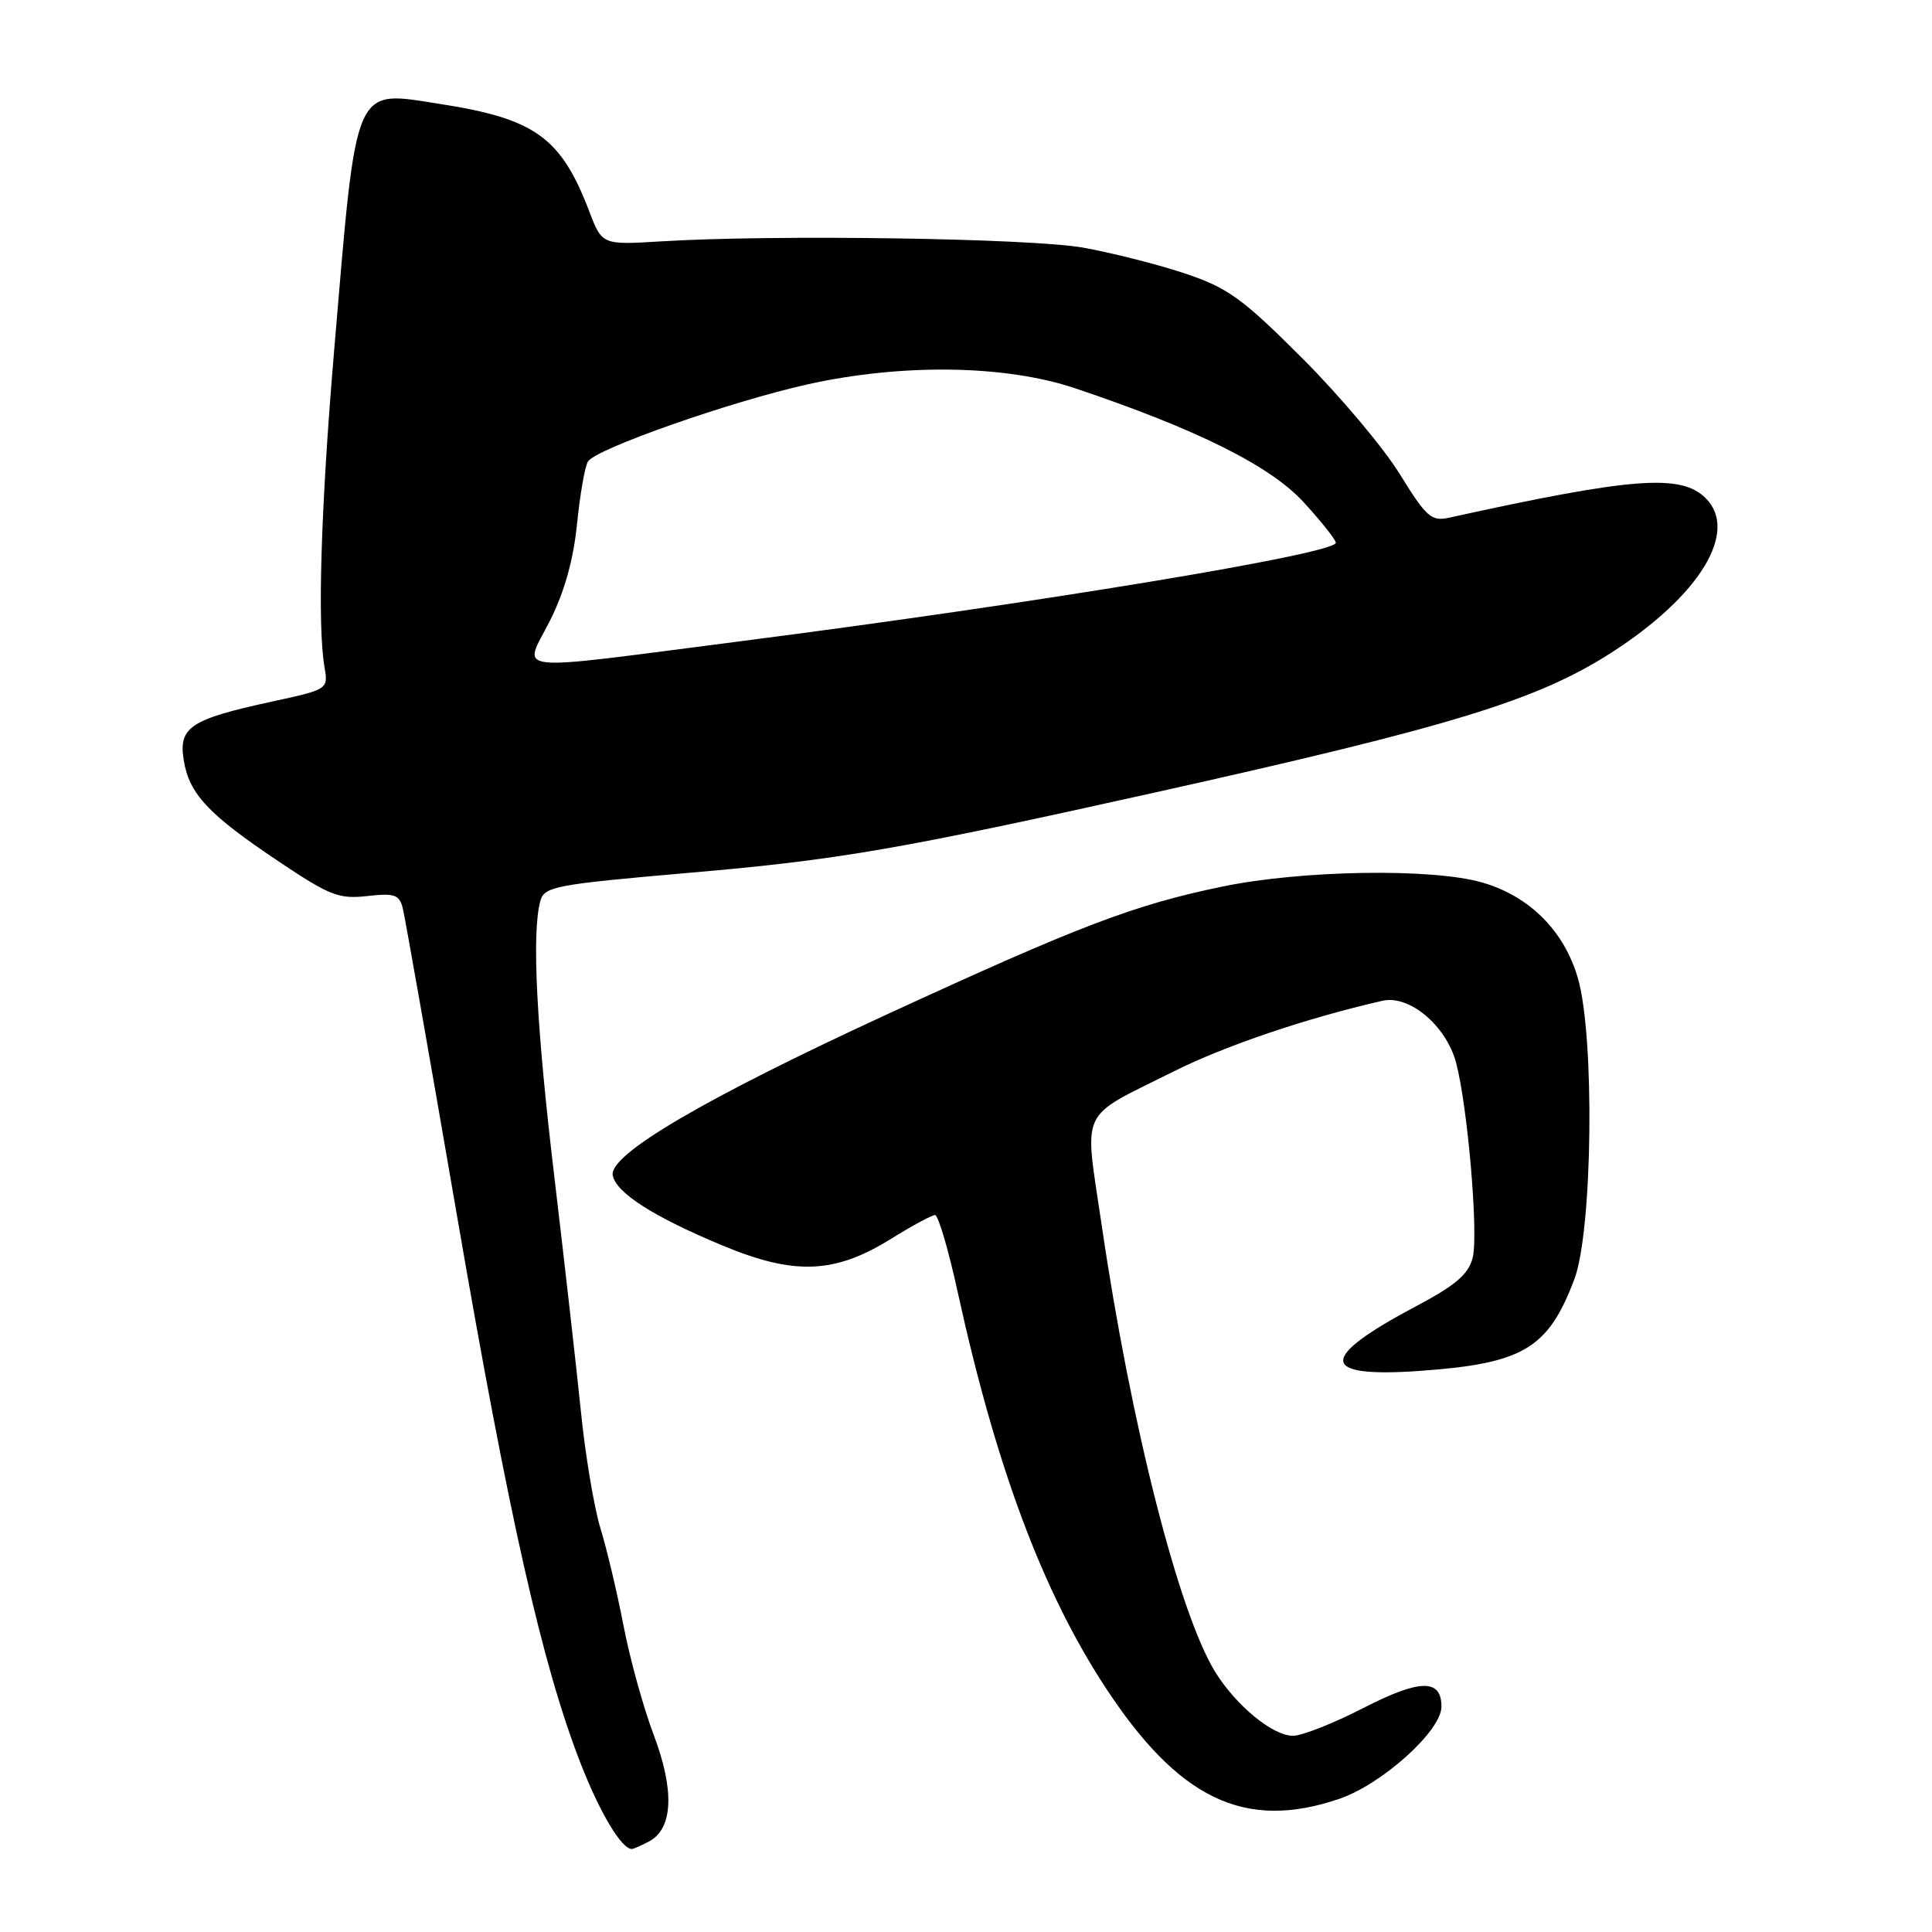 <?xml version="1.0" encoding="UTF-8" standalone="no"?>
<!DOCTYPE svg PUBLIC "-//W3C//DTD SVG 1.1//EN" "http://www.w3.org/Graphics/SVG/1.1/DTD/svg11.dtd" >
<svg xmlns="http://www.w3.org/2000/svg" xmlns:xlink="http://www.w3.org/1999/xlink" version="1.1" viewBox="0 0 256 256">
 <g >
 <path fill="currentColor"
d=" M 86.02 243.99 C 89.18 242.30 89.40 237.26 86.63 229.91 C 85.26 226.29 83.45 219.76 82.62 215.41 C 81.78 211.06 80.41 205.25 79.56 202.50 C 78.72 199.75 77.55 192.78 76.97 187.00 C 76.38 181.22 74.80 167.28 73.46 156.00 C 71.08 136.06 70.44 123.67 71.59 119.41 C 72.11 117.46 73.43 117.21 91.56 115.63 C 111.14 113.94 119.24 112.53 153.00 105.02 C 192.42 96.24 203.70 92.78 213.50 86.49 C 225.22 78.97 230.43 70.43 226.02 66.02 C 222.75 62.75 216.38 63.24 191.95 68.61 C 189.67 69.11 188.96 68.47 185.49 62.84 C 183.35 59.35 177.52 52.43 172.55 47.46 C 164.61 39.52 162.70 38.14 157.00 36.23 C 153.43 35.04 147.35 33.50 143.50 32.81 C 136.47 31.57 102.67 31.06 87.64 31.98 C 79.78 32.46 79.78 32.46 78.07 27.98 C 74.34 18.22 70.89 15.73 58.39 13.79 C 46.71 11.97 47.31 10.58 44.27 46.50 C 42.51 67.36 42.04 82.82 43.00 88.42 C 43.50 91.33 43.46 91.36 36.00 92.97 C 25.19 95.32 23.63 96.36 24.35 100.74 C 25.07 105.21 27.60 107.91 36.99 114.19 C 43.67 118.67 44.93 119.16 48.66 118.73 C 52.30 118.32 52.92 118.54 53.38 120.38 C 53.66 121.55 56.89 139.82 60.54 161.00 C 67.43 201.02 71.82 220.47 76.88 233.52 C 79.46 240.16 82.34 245.00 83.72 245.00 C 83.95 245.00 84.98 244.54 86.02 243.99 Z  M 177.45 238.36 C 183.14 236.42 191.00 229.34 191.00 226.14 C 191.00 222.42 188.14 222.47 180.61 226.34 C 176.70 228.35 172.52 230.00 171.33 230.00 C 168.64 230.00 163.80 226.02 161.02 221.54 C 156.21 213.74 149.87 188.85 146.00 162.48 C 143.65 146.48 142.78 148.35 155.50 141.98 C 162.35 138.55 173.12 134.91 183.17 132.61 C 186.75 131.79 191.63 135.90 192.94 140.82 C 194.49 146.70 195.93 163.62 195.13 166.69 C 194.57 168.85 192.85 170.32 187.68 173.06 C 174.60 179.98 174.75 182.60 188.15 181.65 C 201.82 180.68 205.14 178.71 208.61 169.50 C 211.03 163.10 211.33 137.37 209.08 129.62 C 207.26 123.33 202.65 118.73 196.38 116.93 C 189.74 115.02 172.54 115.29 162.00 117.47 C 150.28 119.89 143.08 122.64 117.57 134.39 C 93.32 145.57 80.66 153.00 81.19 155.74 C 81.63 158.06 86.60 161.23 95.72 165.03 C 105.28 169.01 110.58 168.80 118.07 164.15 C 120.86 162.42 123.48 161.00 123.90 161.00 C 124.32 161.00 125.68 165.61 126.91 171.25 C 131.96 194.28 138.09 210.73 146.35 223.40 C 156.13 238.40 164.92 242.63 177.45 238.36 Z  M 72.87 82.25 C 74.80 78.41 75.99 74.14 76.46 69.42 C 76.85 65.53 77.50 61.81 77.91 61.15 C 78.95 59.47 96.79 53.21 107.00 50.93 C 119.53 48.15 133.19 48.34 142.43 51.44 C 158.59 56.87 168.31 61.71 172.75 66.56 C 175.09 69.11 177.00 71.52 177.00 71.92 C 177.00 73.38 137.50 79.91 98.03 84.98 C 66.79 89.00 69.33 89.27 72.87 82.25 Z "/>
</g>
</svg>